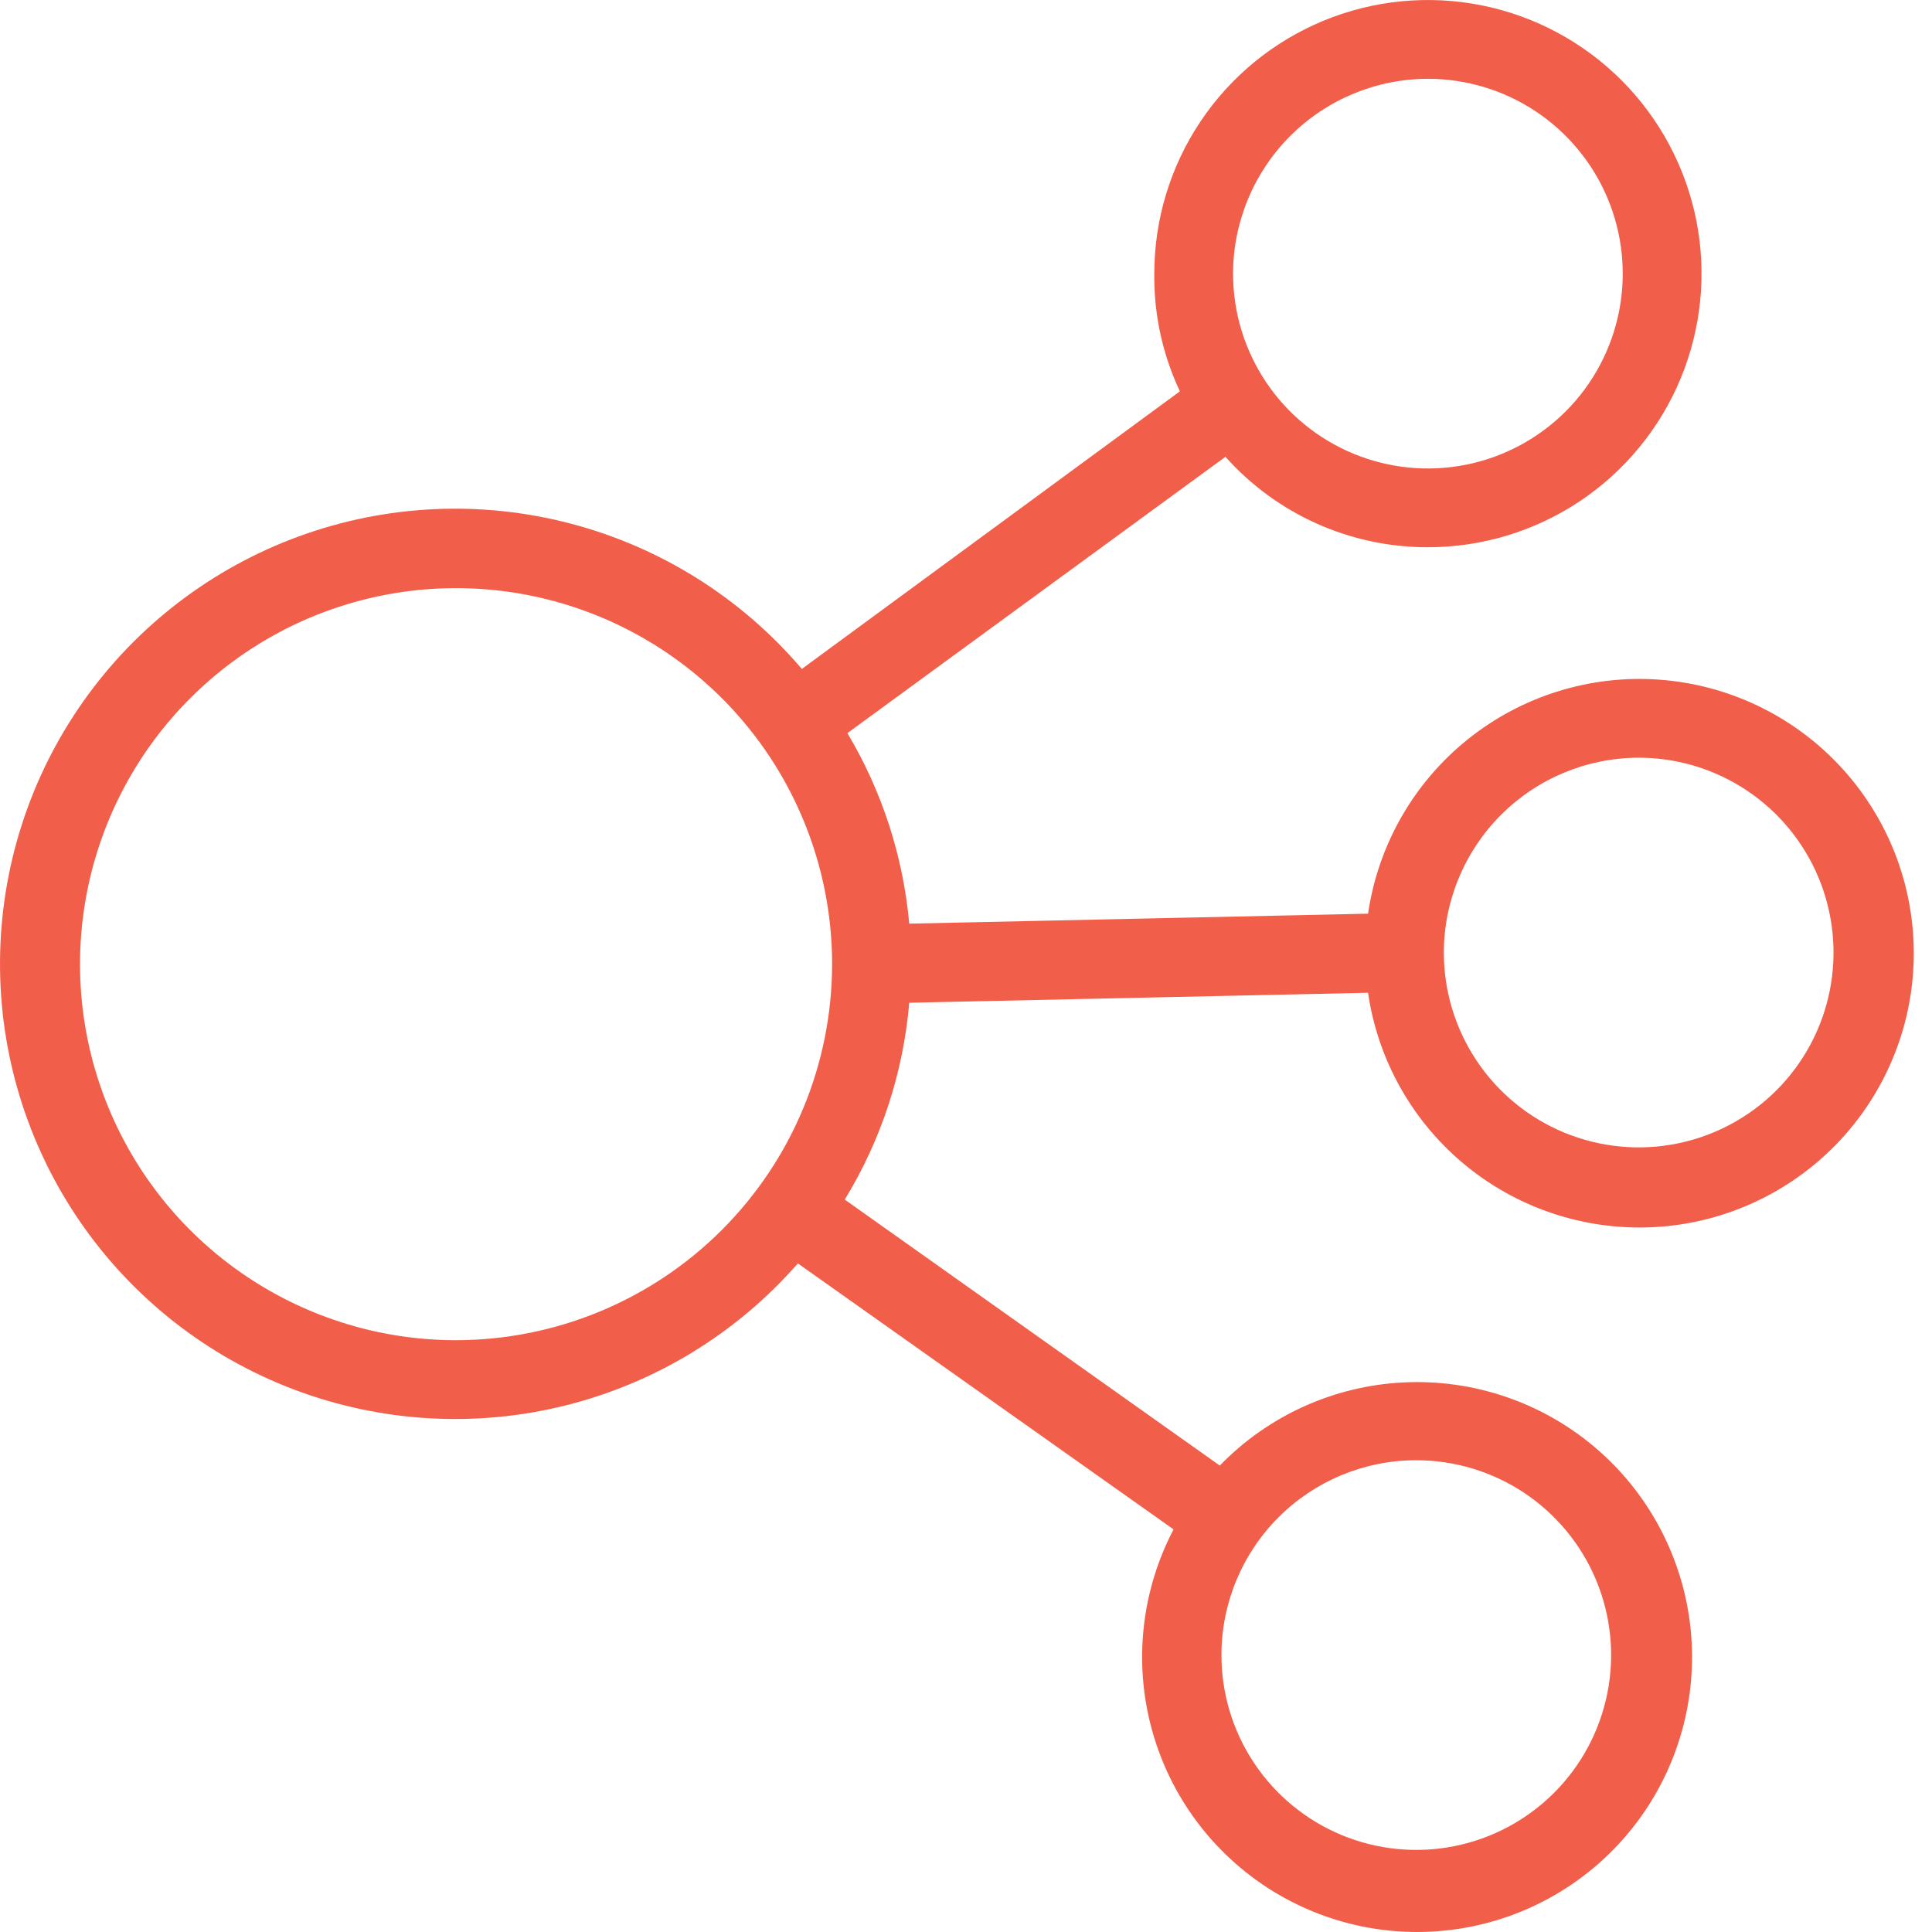 <svg xmlns="http://www.w3.org/2000/svg" width="100" height="100" viewBox="0 0 100 100" fill="#F15F4B">
  <path d="M47.062 51.902l23.748-.516c.517 3.55 2.36 6.773 5.157 9.02 2.797 2.247 6.34 3.352 9.919 3.093 3.578-.259 6.926-1.864 9.369-4.491 2.443-2.627 3.802-6.082 3.802-9.669s-1.358-7.042-3.802-9.669c-2.443-2.627-5.791-4.231-9.369-4.491-3.578-.26-7.122.845-9.919 3.093-2.797 2.247-4.639 5.47-5.157 9.02l-23.748.516c-.314-3.486-1.407-6.856-3.201-9.861L63.428 23.645c1.316 1.473 2.928 2.651 4.731 3.458 1.803.807 3.756 1.223 5.732 1.223 2.802.003 5.542-.824 7.873-2.378 2.331-1.554 4.149-3.765 5.224-6.353 1.075-2.588 1.358-5.436.813-8.184-.545-2.748-1.892-5.274-3.872-7.256-1.98-1.982-4.503-3.333-7.251-3.881-2.748-.548-5.596-.268-8.185.803-2.589 1.071-4.802 2.887-6.359 5.216-1.557 2.329-2.388 5.068-2.388 7.87-.026 2.105.427 4.188 1.325 6.092L41.503 34.624c-3.115-3.662-7.276-6.283-11.924-7.512-4.648-1.229-9.561-1.006-14.078.639-4.518 1.645-8.424 4.632-11.195 8.561C1.535 40.241.033 44.924.001 49.731-.032 54.539 1.408 59.241 4.125 63.207c2.718 3.966 6.584 7.005 11.079 8.71 4.495 1.705 9.404 1.994 14.069.828 4.664-1.166 8.86-3.731 12.024-7.351l19.446 13.767c-1.67 3.186-2.072 6.887-1.124 10.357.948 3.47 3.175 6.453 6.233 8.348 3.058 1.895 6.72 2.561 10.25 1.865 3.53-.696 6.665-2.703 8.774-5.617 2.11-2.914 3.037-6.519 2.597-10.089-.441-3.57-2.217-6.841-4.972-9.155-2.755-2.313-6.284-3.498-9.877-3.315-3.593.183-6.983 1.72-9.488 4.302l-19.412-13.767c1.889-3.091 3.032-6.579 3.338-10.188zM73.891 4.079c1.995-.003 3.946.585 5.607 1.691 1.661 1.106 2.956 2.68 3.722 4.522.766 1.842.968 3.871.581 5.828-.387 1.957-1.346 3.756-2.756 5.168-1.41 1.412-3.207 2.374-5.163 2.765-1.957.391-3.985.192-5.829-.571-1.844-.763-3.42-2.055-4.529-3.714-1.109-1.659-1.701-3.609-1.701-5.604.004-2.67 1.066-5.23 2.953-7.12 1.887-1.89 4.445-2.956 7.115-2.965zm-.602 71.503c1.996-.003 3.948.586 5.609 1.692 1.661 1.107 2.956 2.682 3.722 4.525.765 1.843.967 3.873.578 5.83-.389 1.958-1.349 3.756-2.761 5.168-1.411 1.411-3.21 2.372-5.168 2.761-1.958.389-3.987.187-5.83-.578-1.843-.765-3.418-2.061-4.525-3.722-1.107-1.661-1.696-3.613-1.692-5.609.004-2.669 1.067-5.226 2.954-7.114 1.887-1.887 4.445-2.949 7.114-2.954zM84.801 39.219c1.995-.004 3.947.585 5.607 1.691 1.661 1.106 2.956 2.68 3.722 4.522.766 1.842.968 3.871.581 5.828-.387 1.957-1.346 3.756-2.756 5.168-1.41 1.412-3.207 2.374-5.163 2.765-1.957.391-3.985.192-5.829-.571-1.844-.763-3.42-2.055-4.529-3.714-1.109-1.659-1.701-3.609-1.701-5.604.004-2.67 1.066-5.23 2.953-7.12 1.886-1.89 4.444-2.956 7.115-2.965zM23.606 69.369c-3.849 0-7.612-1.141-10.813-3.28-3.201-2.139-5.695-5.178-7.169-8.735-1.473-3.556-1.859-7.47-1.108-11.245.751-3.776 2.605-7.243 5.327-9.966 2.722-2.722 6.19-4.576 9.966-5.327 3.775-.751 7.689-.365 11.245 1.108 3.557 1.473 6.596 3.968 8.735 7.168 2.139 3.201 3.28 6.964 3.28 10.813-.005 5.161-2.057 10.108-5.706 13.757-3.649 3.649-8.597 5.701-13.758 5.706z" />
</svg>

